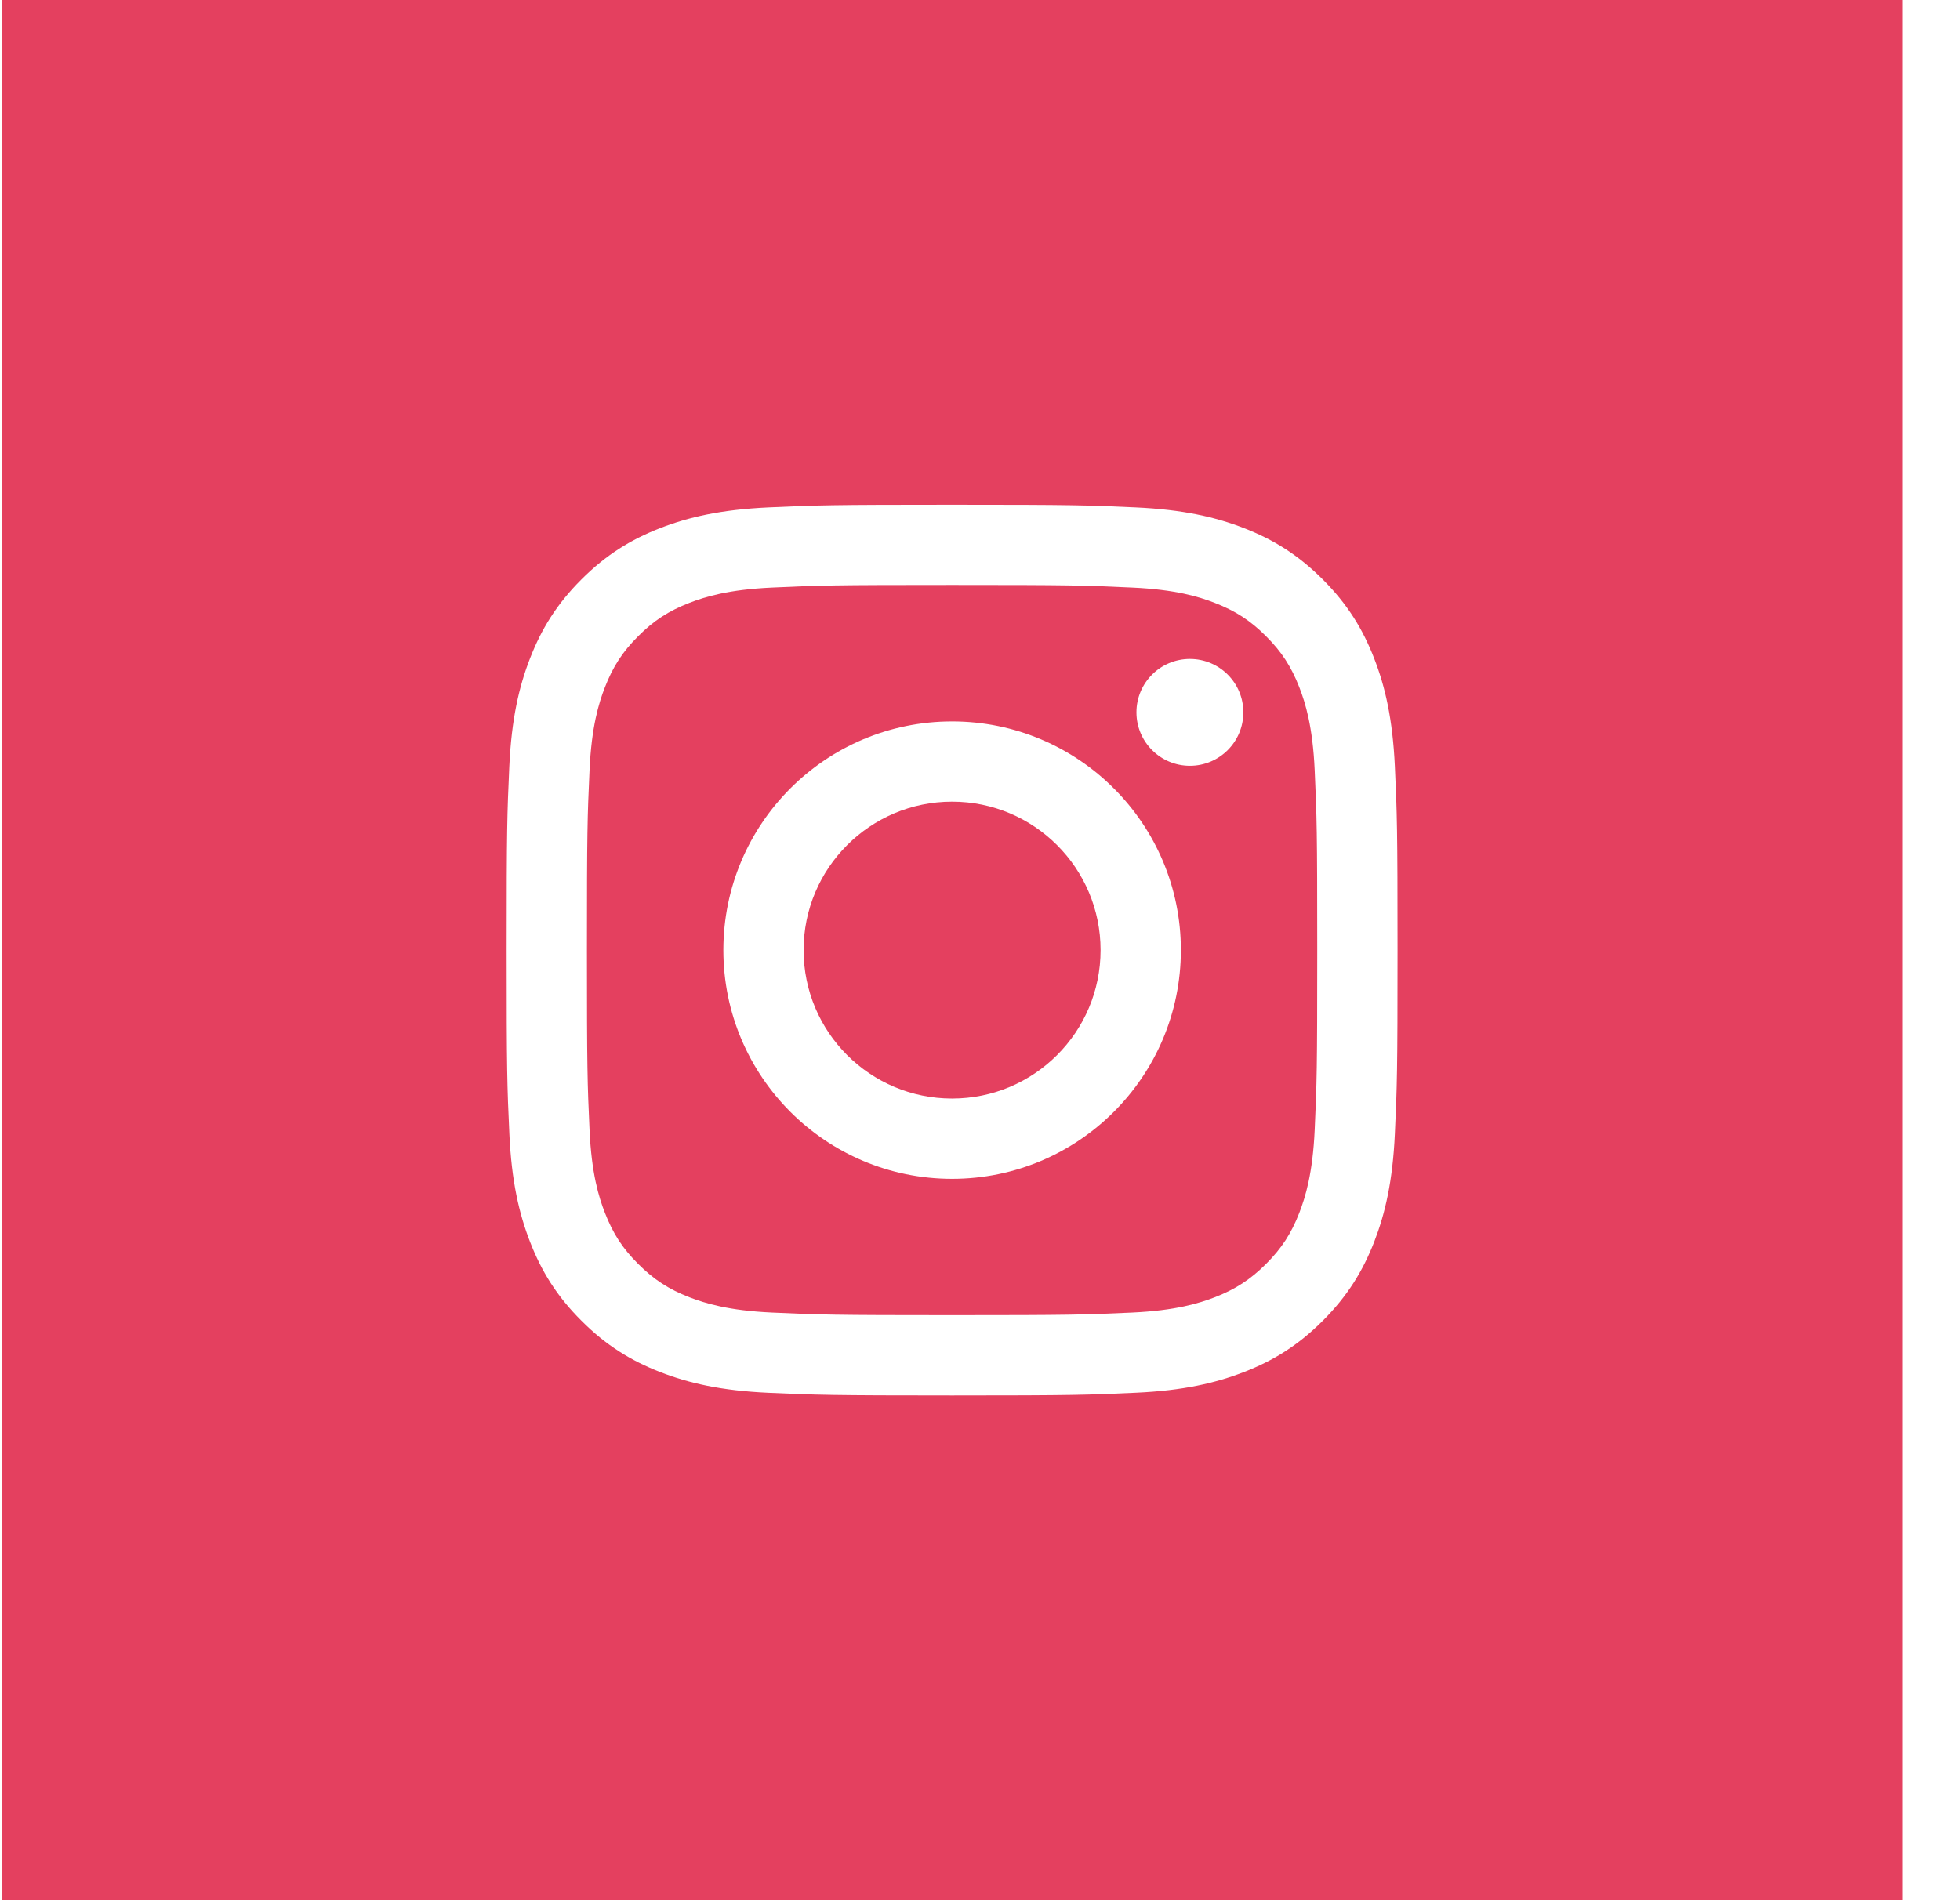 <svg width="33" height="32" viewBox="0 0 33 32" fill="none" xmlns="http://www.w3.org/2000/svg">
<g clip-path="url(#clip0_142_1845)">
<g clip-path="url(#clip1_142_1845)">
<path d="M21.877 11.576C21.741 11.226 21.578 10.976 21.316 10.714C21.053 10.451 20.803 10.289 20.453 10.153C20.189 10.05 19.792 9.928 19.061 9.895C18.27 9.858 18.033 9.851 16.03 9.851C14.028 9.851 13.79 9.858 13 9.895C12.269 9.928 11.871 10.05 11.607 10.153C11.257 10.289 11.007 10.451 10.745 10.714C10.482 10.976 10.32 11.226 10.184 11.576C10.081 11.841 9.959 12.238 9.926 12.969C9.89 13.76 9.882 13.997 9.882 15.999C9.882 18.002 9.89 18.239 9.926 19.03C9.959 19.761 10.081 20.159 10.184 20.422C10.32 20.773 10.482 21.023 10.745 21.285C11.007 21.547 11.257 21.71 11.607 21.846C11.872 21.948 12.269 22.071 13 22.104C13.79 22.14 14.028 22.148 16.03 22.148C18.033 22.148 18.27 22.14 19.061 22.104C19.792 22.07 20.189 21.948 20.453 21.846C20.803 21.71 21.053 21.547 21.316 21.285C21.578 21.023 21.741 20.773 21.877 20.422C21.979 20.158 22.102 19.761 22.135 19.03C22.171 18.239 22.178 18.002 22.178 15.999C22.178 13.997 22.171 13.759 22.135 12.969C22.102 12.238 21.98 11.841 21.877 11.576ZM16.03 19.852C13.903 19.852 12.179 18.127 12.179 16C12.179 13.873 13.903 12.149 16.03 12.149C18.157 12.149 19.882 13.873 19.882 16C19.882 18.127 18.157 19.852 16.03 19.852ZM20.034 12.896C19.537 12.896 19.134 12.493 19.134 11.996C19.134 11.499 19.537 11.097 20.034 11.097C20.531 11.097 20.934 11.499 20.934 11.996C20.934 12.493 20.531 12.896 20.034 12.896ZM0.03 0V32H32.03V0H0.03ZM23.485 19.092C23.449 19.89 23.322 20.436 23.137 20.913C22.945 21.405 22.689 21.824 22.272 22.241C21.855 22.658 21.437 22.915 20.943 23.106C20.466 23.291 19.921 23.418 19.123 23.454C18.323 23.491 18.067 23.5 16.03 23.5C13.993 23.5 13.738 23.491 12.938 23.455C12.14 23.419 11.595 23.292 11.118 23.107C10.625 22.915 10.206 22.659 9.789 22.241C9.372 21.825 9.116 21.407 8.924 20.913C8.739 20.436 8.612 19.891 8.576 19.093C8.539 18.293 8.53 18.037 8.53 16C8.53 13.963 8.539 13.707 8.575 12.908C8.612 12.109 8.738 11.564 8.924 11.087C9.115 10.594 9.372 10.175 9.789 9.758C10.206 9.341 10.624 9.085 11.117 8.893C11.594 8.708 12.14 8.582 12.938 8.545C13.738 8.508 13.993 8.5 16.03 8.5C18.067 8.5 18.323 8.508 19.122 8.545C19.921 8.582 20.466 8.708 20.943 8.893C21.436 9.085 21.854 9.341 22.271 9.758C22.688 10.175 22.945 10.594 23.136 11.087C23.322 11.564 23.448 12.109 23.485 12.908C23.522 13.707 23.53 13.963 23.53 16C23.53 18.037 23.522 18.293 23.485 19.092ZM16.03 13.5C14.65 13.5 13.53 14.62 13.53 16C13.53 17.381 14.65 18.5 16.03 18.5C17.411 18.5 18.53 17.381 18.53 16C18.53 14.62 17.411 13.5 16.03 13.5Z" fill="#E4405F"/>
</g>
</g>
<defs>
<clipPath id="clip0_142_1845">
<rect width="32" height="32" fill="white" transform="translate(0.03)"/>
</clipPath>
<clipPath id="clip1_142_1845">
<rect width="32" height="32" fill="white" transform="translate(0.03)"/>
</clipPath>
</defs>
</svg>
